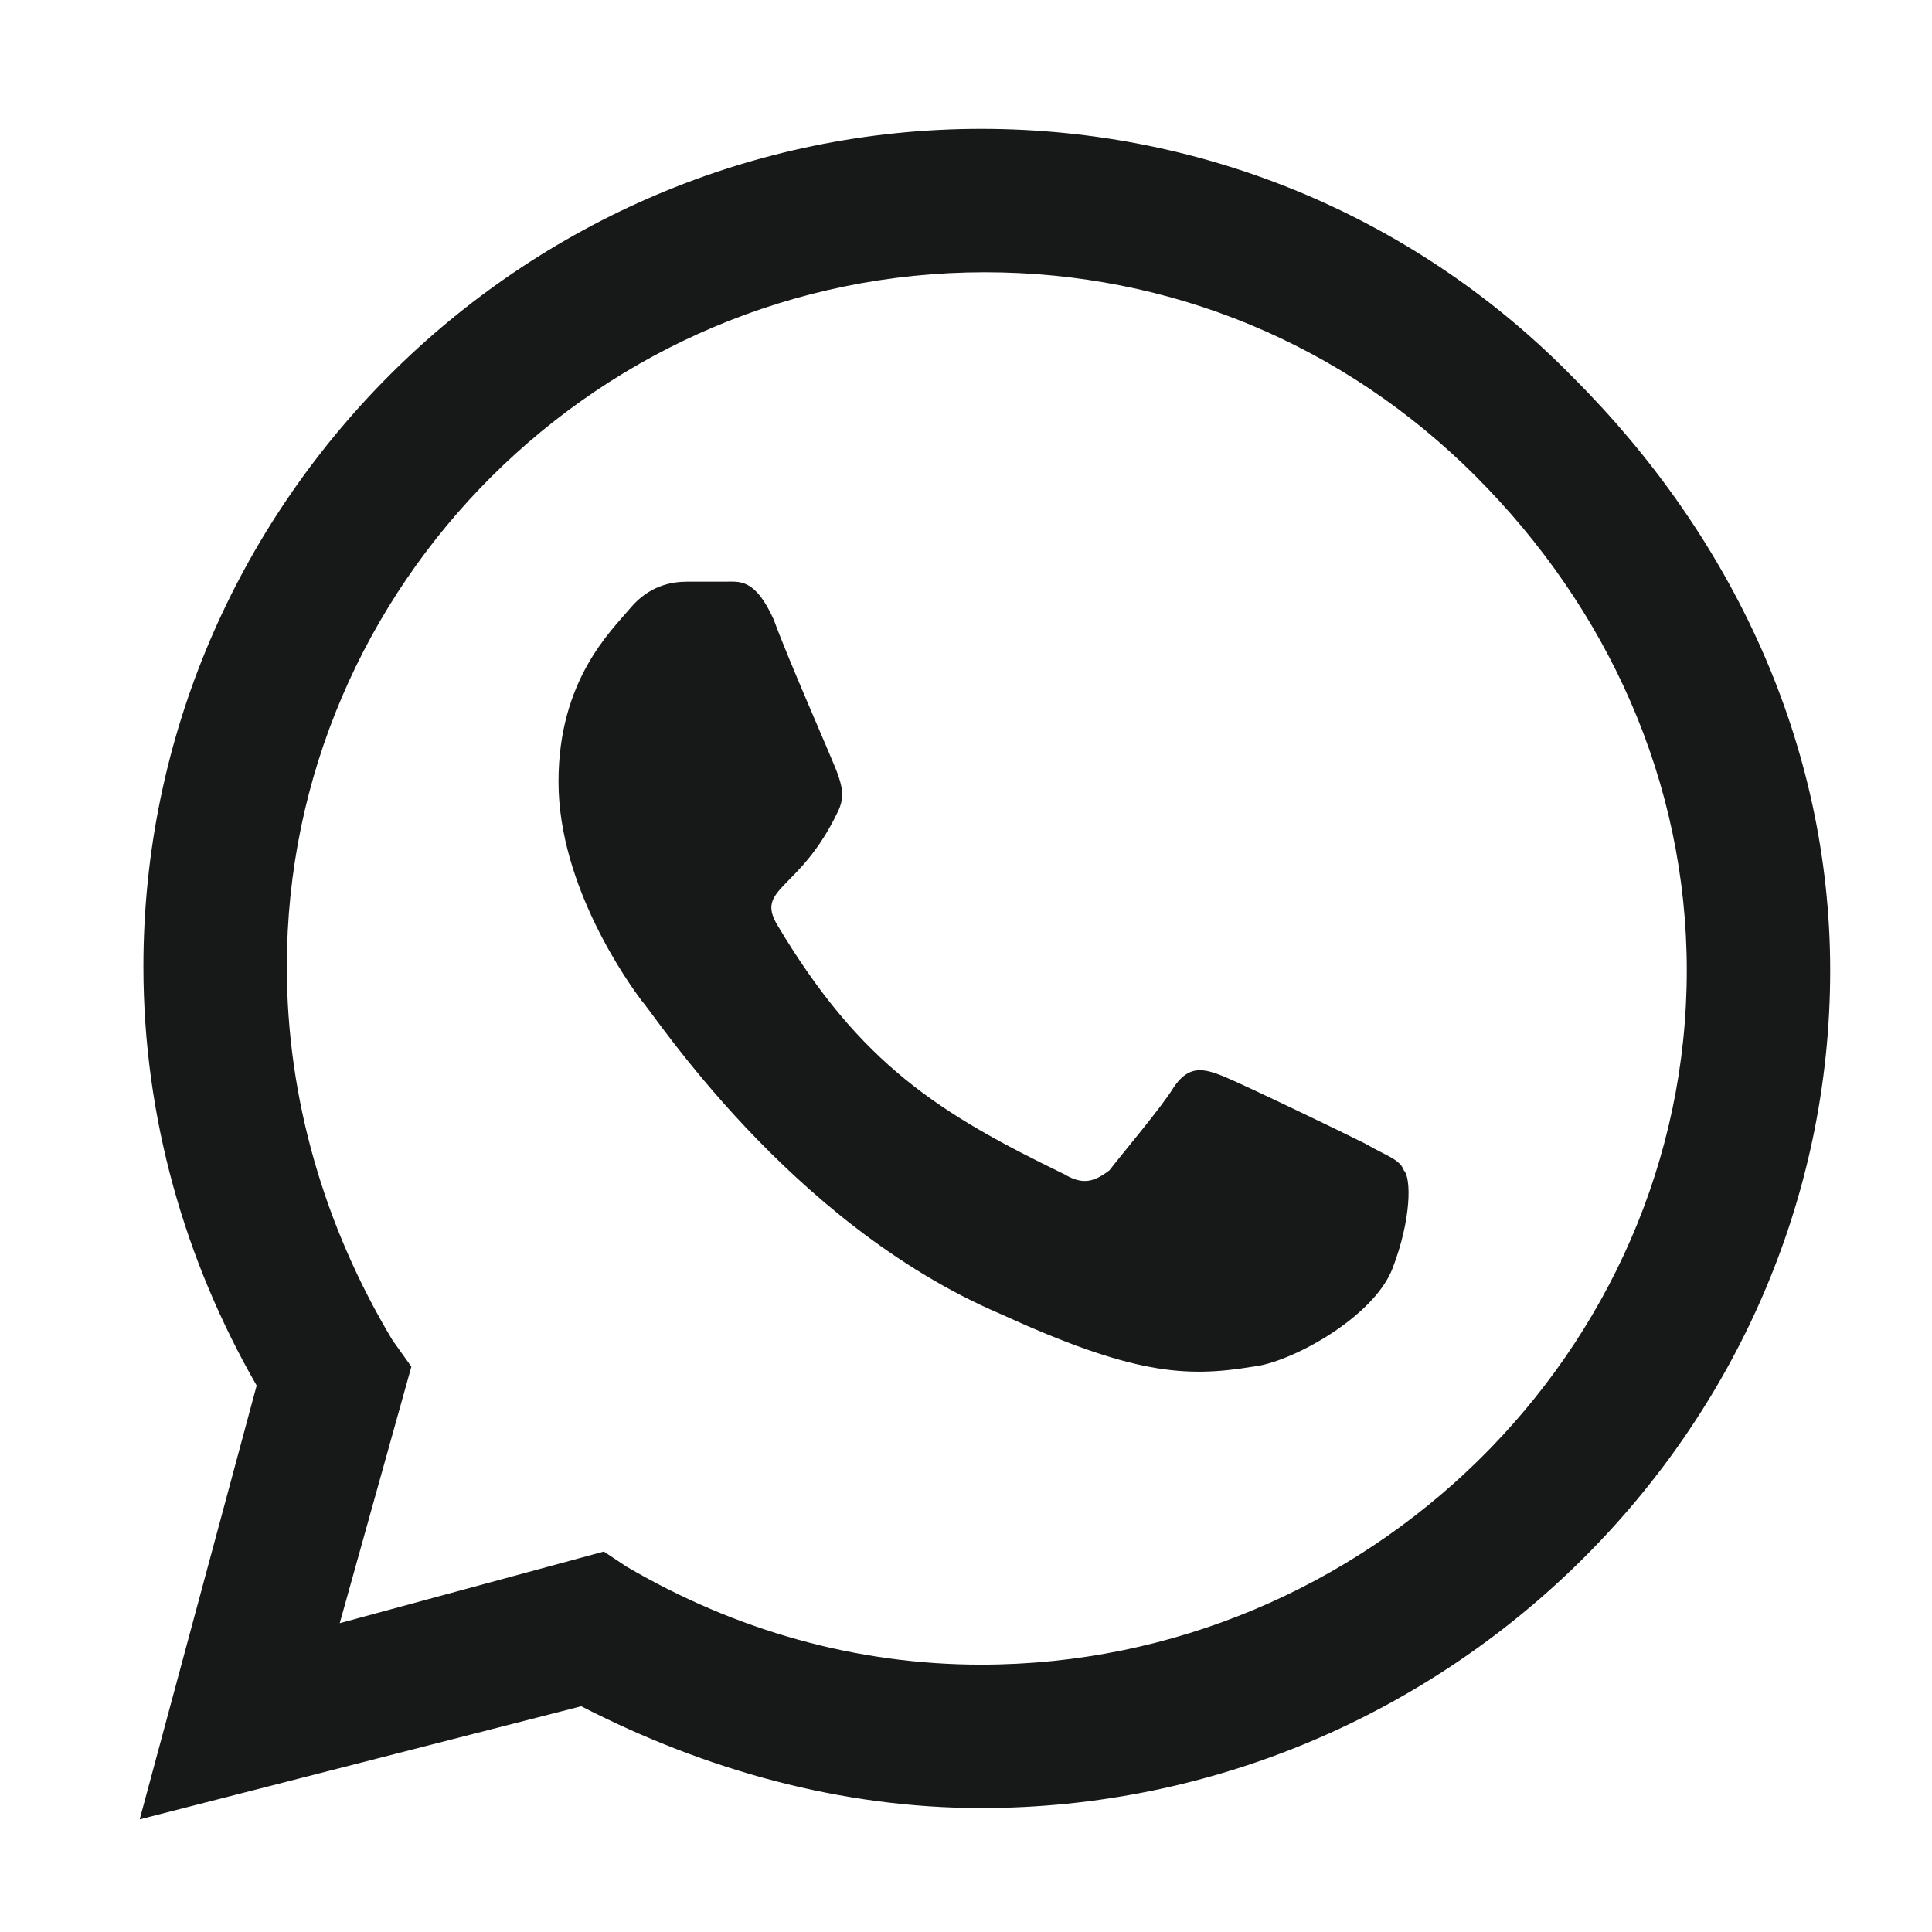 <svg width="13" height="13" viewBox="0 0 13 13" fill="none" xmlns="http://www.w3.org/2000/svg">
<path d="M10.588 2.543C11.655 3.61 12.315 5.006 12.315 6.53C12.315 9.627 9.725 12.166 6.602 12.166C5.663 12.166 4.749 11.912 3.911 11.481L0.94 12.242L1.727 9.323C1.245 8.485 0.965 7.52 0.965 6.504C0.965 3.406 3.504 0.867 6.602 0.867C8.125 0.867 9.547 1.477 10.588 2.543ZM6.602 11.201C9.192 11.201 11.35 9.094 11.35 6.53C11.35 5.26 10.817 4.092 9.928 3.203C9.04 2.315 7.872 1.832 6.627 1.832C4.038 1.832 1.93 3.94 1.93 6.504C1.93 7.393 2.184 8.256 2.641 9.018L2.768 9.196L2.286 10.922L4.063 10.44L4.215 10.541C4.952 10.973 5.764 11.201 6.602 11.201ZM9.192 7.698C9.319 7.774 9.42 7.799 9.446 7.875C9.497 7.926 9.497 8.205 9.37 8.535C9.243 8.865 8.684 9.17 8.43 9.196C7.973 9.272 7.618 9.246 6.729 8.84C5.307 8.231 4.393 6.809 4.317 6.733C4.241 6.631 3.758 5.971 3.758 5.26C3.758 4.574 4.114 4.244 4.241 4.092C4.368 3.94 4.52 3.914 4.622 3.914C4.698 3.914 4.799 3.914 4.875 3.914C4.977 3.914 5.079 3.889 5.206 4.168C5.307 4.448 5.612 5.133 5.637 5.209C5.663 5.285 5.688 5.362 5.637 5.463C5.383 5.996 5.079 5.971 5.231 6.225C5.79 7.164 6.323 7.494 7.161 7.901C7.288 7.977 7.364 7.951 7.465 7.875C7.542 7.774 7.821 7.444 7.897 7.317C7.999 7.164 8.1 7.19 8.227 7.24C8.354 7.291 9.04 7.621 9.192 7.698Z" fill="#161918"/>
</svg>
